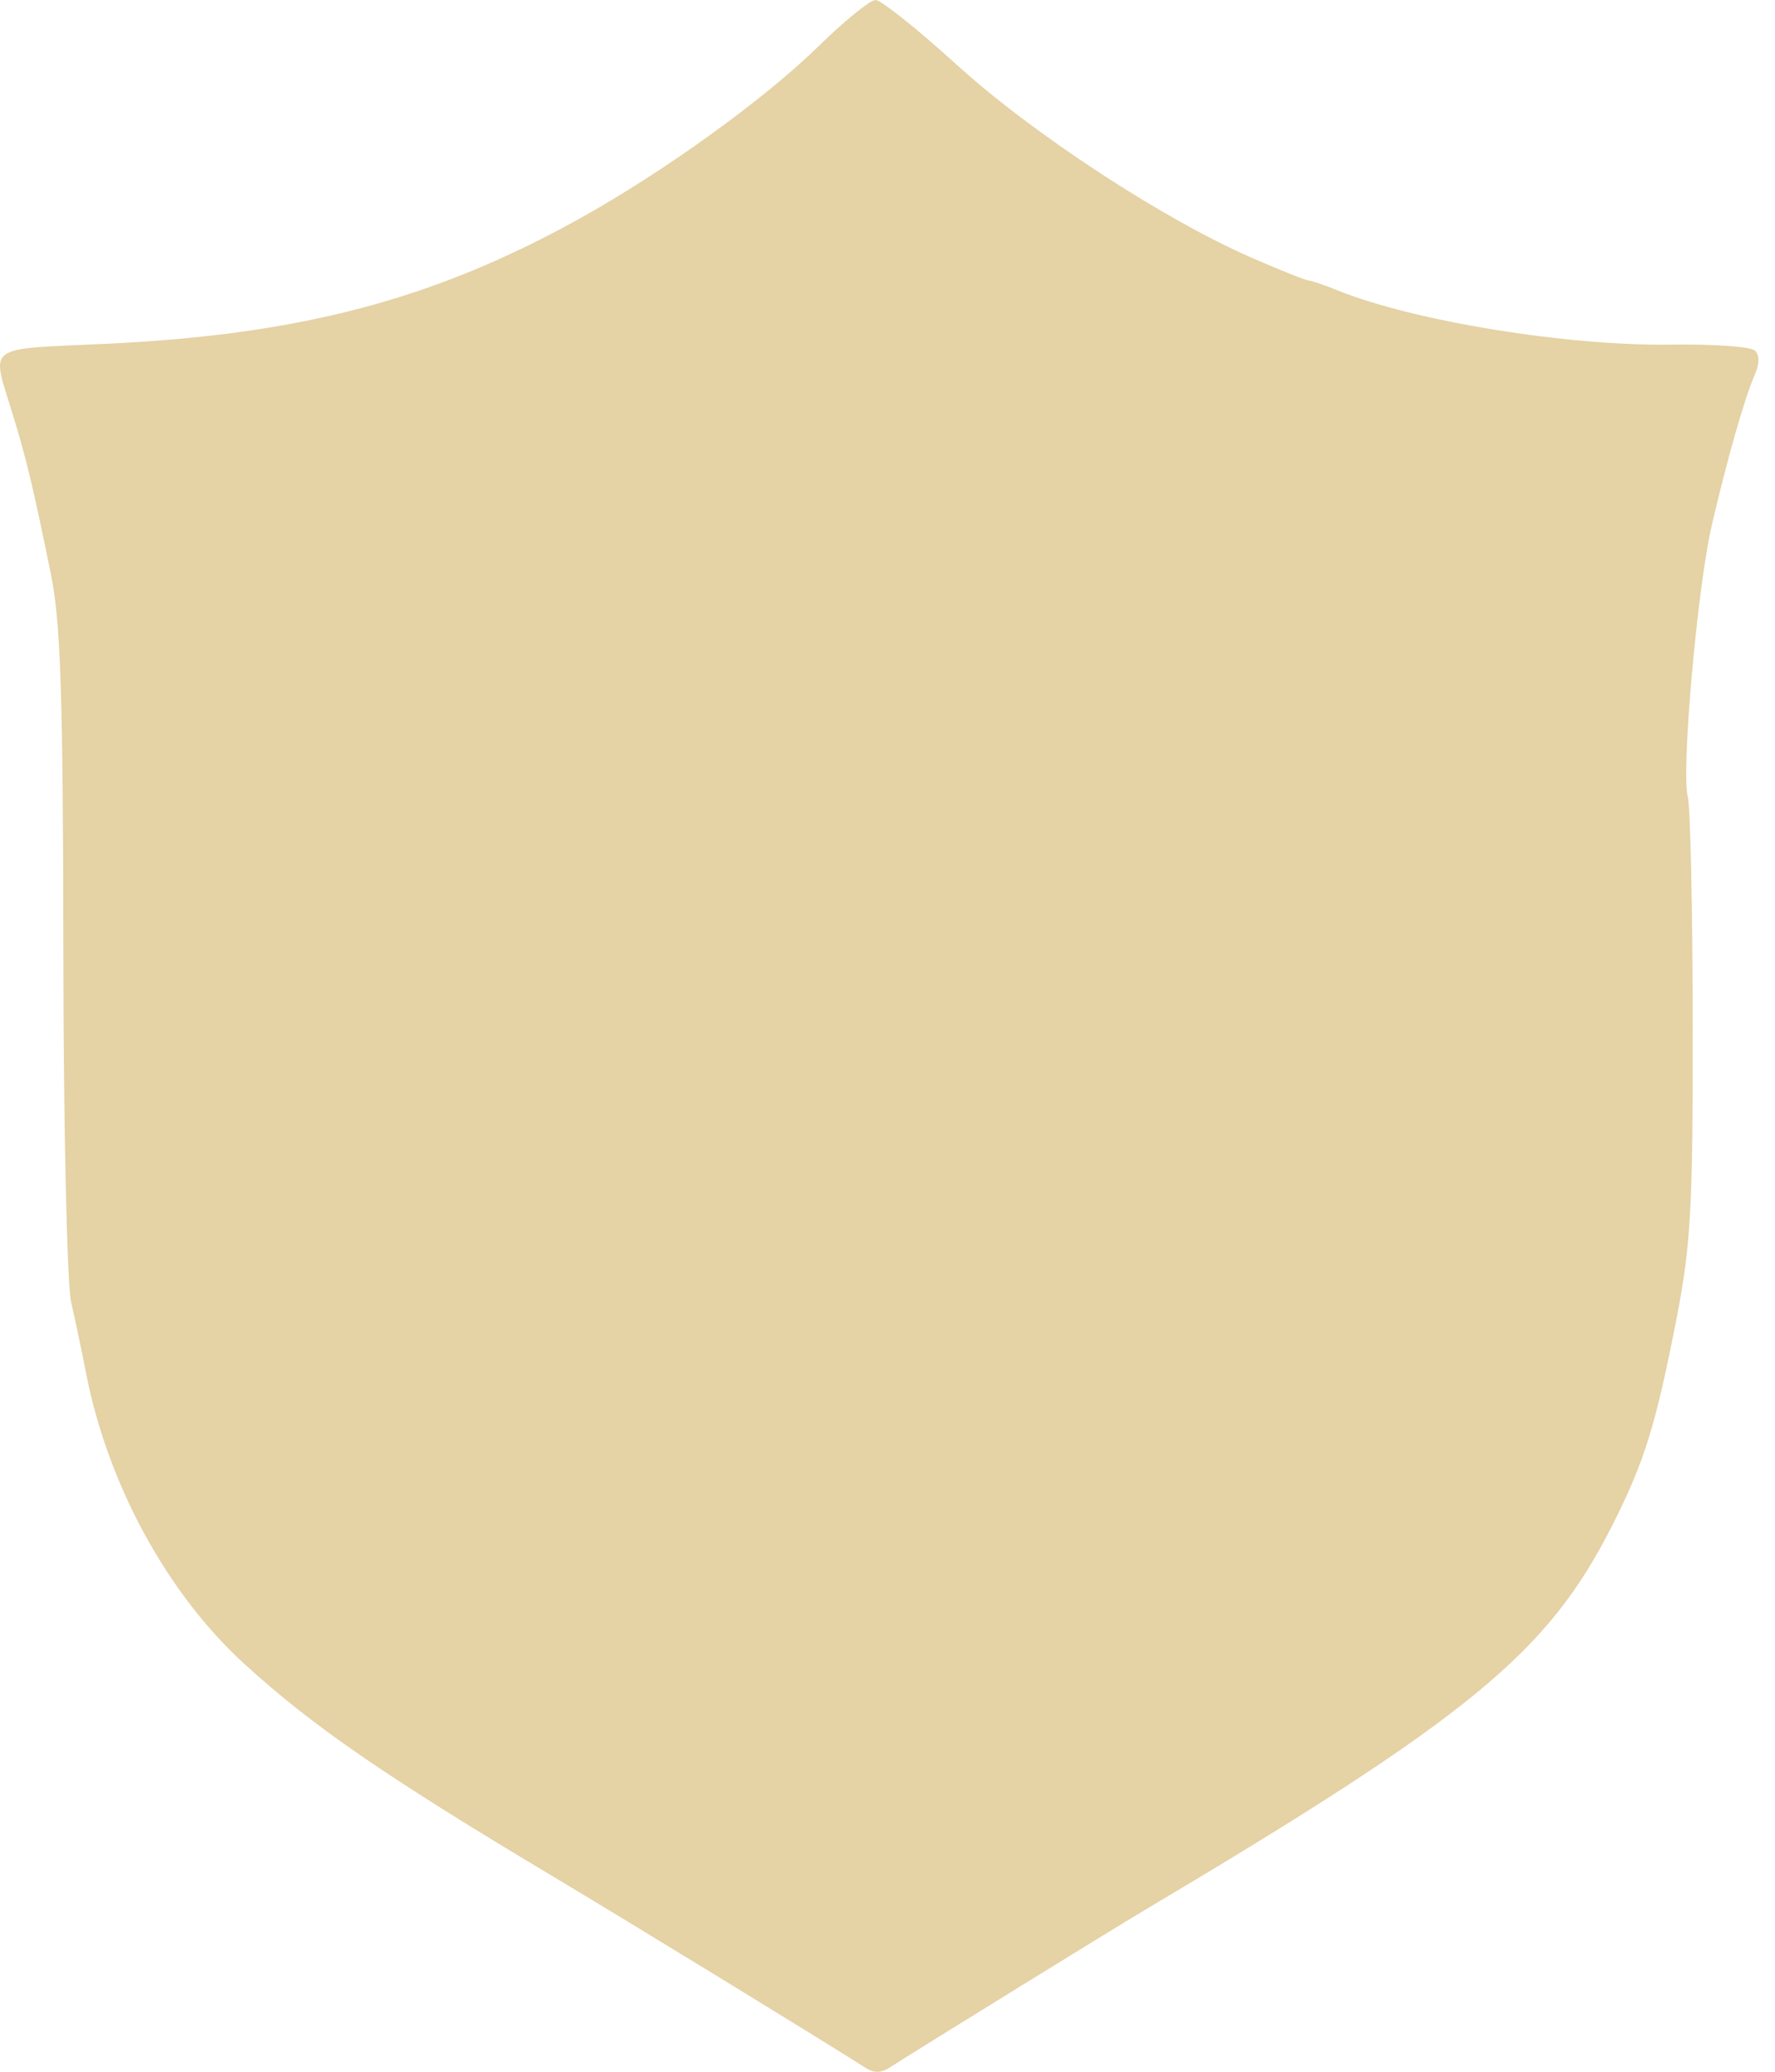 <svg width="42" height="49" viewBox="0 0 42 49" fill="none" xmlns="http://www.w3.org/2000/svg">
<g clip-path="url(#clip0_971_303)">
<path fill-rule="evenodd" clip-rule="evenodd" d="M19.385 1.078C18.093 2.343 15.743 4.04 13.743 5.154C10.291 7.077 7.119 7.917 2.5 8.132C-0.393 8.267 -0.209 8.129 0.296 9.783C0.636 10.898 0.769 11.452 1.203 13.572C1.436 14.713 1.492 16.402 1.499 22.505C1.503 26.644 1.586 30.375 1.683 30.796C1.78 31.217 1.938 31.968 2.034 32.465C2.544 35.096 3.951 37.683 5.78 39.352C7.375 40.809 9.09 41.992 12.961 44.306C14.915 45.474 19.378 48.205 20.495 48.916C20.672 49.028 20.85 49.028 21.026 48.916C21.867 48.379 26.318 45.632 27.093 45.172C34.786 40.602 36.618 39.097 38.143 36.091C38.91 34.578 39.182 33.701 39.68 31.136C40.008 29.445 40.059 28.506 40.053 24.218C40.05 21.489 39.997 19.073 39.937 18.849C39.776 18.255 40.16 13.907 40.505 12.42C40.867 10.859 41.281 9.41 41.521 8.864C41.637 8.599 41.638 8.397 41.522 8.29C41.424 8.199 40.532 8.136 39.541 8.151C37.092 8.187 33.451 7.596 31.653 6.869C31.335 6.74 31.026 6.635 30.966 6.635C30.905 6.635 30.299 6.393 29.617 6.096C27.531 5.189 24.431 3.162 22.637 1.531C21.71 0.689 20.847 -0 20.718 3.15017e-08C20.591 0 19.99 0.485 19.385 1.078Z" fill="#E5D2A5"/>
<path fill-rule="evenodd" clip-rule="evenodd" d="M14.432 13.68C14.076 13.837 13.85 14.05 13.768 14.306C13.746 14.376 13.731 14.605 13.736 14.815C13.75 15.474 13.652 15.878 13.441 16.027C13.363 16.082 13.319 16.151 13.323 16.211C13.328 16.292 13.277 16.334 12.997 16.481C12.329 16.83 11.998 17.3 12.095 17.765C12.137 17.966 12.232 18.044 12.364 17.986C12.436 17.954 12.45 17.969 12.481 18.115C12.5 18.206 12.59 18.397 12.681 18.54C12.903 18.892 12.906 18.924 12.718 18.99C12.148 19.19 12.108 19.214 12.121 19.348C12.144 19.576 12.234 19.591 12.639 19.436C13.026 19.288 13.036 19.29 13.085 19.524C13.121 19.695 13.492 20.298 13.722 20.558C13.907 20.767 13.921 20.795 13.887 20.901C13.819 21.115 13.846 21.471 13.949 21.71C14.06 21.968 14.05 21.911 14.065 22.401C14.071 22.634 14.104 22.874 14.146 22.996L14.217 23.2L13.922 23.253C13.583 23.315 13.29 23.48 13.281 23.614C13.277 23.66 13.271 23.699 13.266 23.7C13.037 23.74 12.378 24.068 12.031 24.314C11.857 24.437 11.855 24.437 11.681 24.39C11.339 24.298 10.936 24.314 10.143 24.451C9.283 24.6 9.061 24.679 8.488 25.04C7.897 25.412 7.488 25.758 7.322 26.025C7.084 26.409 6.357 27.288 6.075 27.534C5.933 27.657 5.745 27.848 5.658 27.956L5.498 28.154L5.651 28.03C6.024 27.726 6.134 27.646 6.157 27.66C6.209 27.693 6.126 28.023 5.985 28.345C5.874 28.599 5.771 28.747 5.55 28.971C5.39 29.132 5.247 29.299 5.233 29.343C5.208 29.416 5.216 29.415 5.36 29.315C5.444 29.257 5.526 29.207 5.541 29.204C5.557 29.202 5.428 29.397 5.254 29.638C4.844 30.206 4.806 30.295 4.865 30.543C4.891 30.652 4.911 30.695 4.908 30.639C4.9 30.4 4.916 30.338 5.033 30.158C5.14 29.995 5.319 29.822 5.395 29.809C5.462 29.797 5.422 29.908 5.312 30.041C5.233 30.136 5.188 30.243 5.189 30.337C5.189 30.448 5.119 30.581 4.907 30.872C4.647 31.23 4.637 31.251 4.782 31.148C4.869 31.087 4.992 30.983 5.056 30.917C5.226 30.744 5.257 30.76 5.122 30.951C5.058 31.042 5.025 31.113 5.048 31.109C5.072 31.105 5.111 31.075 5.135 31.042C5.171 30.994 5.178 31.005 5.173 31.097C5.164 31.251 5.206 31.235 5.264 31.06C5.299 30.954 5.319 30.934 5.341 30.982C5.357 31.018 5.356 31.09 5.339 31.143C5.317 31.208 5.32 31.227 5.348 31.203C5.393 31.164 5.42 31.218 5.382 31.27C5.369 31.287 5.368 31.354 5.38 31.419C5.393 31.494 5.412 31.521 5.433 31.492C5.526 31.366 5.53 31.466 5.443 31.727L5.346 32.021L5.494 31.832C5.575 31.728 5.658 31.614 5.679 31.579C5.699 31.543 5.737 31.521 5.763 31.53C5.789 31.54 5.866 31.5 5.935 31.442C6.003 31.384 6.069 31.343 6.08 31.35C6.092 31.358 5.99 31.507 5.854 31.682C5.636 31.962 5.619 31.998 5.713 31.981C5.772 31.971 5.956 31.893 6.124 31.809C6.291 31.725 6.431 31.67 6.434 31.686C6.438 31.703 6.375 31.779 6.295 31.855C6.214 31.93 6.121 32.036 6.087 32.089C6.026 32.183 6.027 32.184 6.126 32.135C6.227 32.087 6.227 32.087 6.126 32.239C6.03 32.383 6.038 32.379 6.261 32.169C6.392 32.045 6.576 31.869 6.67 31.777C6.764 31.686 6.876 31.584 6.917 31.552C6.991 31.494 6.991 31.495 6.937 31.623C6.907 31.694 6.959 31.637 7.054 31.495C7.218 31.247 7.271 31.138 7.55 30.468C7.706 30.092 7.966 29.591 7.995 29.609C8.007 29.616 8.015 29.731 8.013 29.864C8.011 29.998 8.018 30.17 8.028 30.248C8.039 30.325 8.041 30.427 8.033 30.474L8.02 30.559L8.074 30.466C8.267 30.141 8.377 29.634 8.349 29.21C8.341 29.093 8.383 28.798 8.442 28.554C8.558 28.082 8.625 27.927 8.622 28.14C8.62 28.246 8.627 28.239 8.668 28.09C8.695 27.994 8.743 27.809 8.775 27.678C8.83 27.455 9.099 26.818 9.245 26.563L9.312 26.448L9.275 26.619C9.255 26.714 9.221 26.848 9.199 26.917L9.159 27.044L9.264 26.94C9.405 26.802 9.583 26.536 9.763 26.198C9.916 25.908 9.993 25.852 10.318 25.794L10.464 25.768L10.304 26.054C9.86 26.855 9.815 27.275 10 28.905C10.093 29.726 10.056 30.302 9.867 30.987C9.752 31.404 9.627 31.588 9.173 32.004C8.722 32.417 8.608 32.615 8.5 33.168C8.401 33.67 8.306 33.928 8.07 34.336C7.727 34.925 7.402 35.216 6.852 35.426C6.541 35.545 6.487 35.626 6.459 36.018C6.438 36.304 6.542 36.93 6.64 37.114C6.72 37.261 6.952 37.297 7.406 37.231C7.973 37.148 8.196 37.054 8.339 36.839C8.546 36.53 8.709 36.303 8.863 36.116C8.966 35.989 9.057 35.785 9.16 35.444C9.399 34.649 9.583 34.293 10.113 33.594C10.67 32.86 11.684 31.697 12.268 31.124C13.104 30.303 13.522 29.872 13.681 29.671L13.843 29.463L14.025 29.489C14.124 29.503 14.278 29.503 14.365 29.488C14.566 29.455 14.607 29.497 14.578 29.707C14.56 29.834 14.449 30.01 14.119 30.431C13.451 31.286 13.254 31.686 13.327 32.039C13.401 32.393 13.845 32.614 14.714 32.727C15.104 32.778 15.194 32.804 15.929 33.082C16.991 33.483 17.216 33.672 17.193 34.141L17.182 34.366L17.359 34.463C17.457 34.517 17.66 34.622 17.811 34.697C17.962 34.773 18.163 34.897 18.257 34.975C18.351 35.052 18.467 35.117 18.515 35.12C18.642 35.128 18.847 34.965 18.905 34.811C18.973 34.628 18.914 33.952 18.796 33.558C18.743 33.382 18.666 33.103 18.624 32.938C18.568 32.714 18.518 32.607 18.428 32.516C18.291 32.378 18.19 32.348 17.706 32.301C17.318 32.264 16.757 32.151 16.473 32.053C16.189 31.955 15.86 31.785 15.848 31.73C15.832 31.65 16.392 30.935 16.774 30.55C17 30.322 17.22 30.044 17.366 29.803C17.628 29.367 17.739 29.279 18.039 29.268L18.245 29.26L18.173 29.052C18.134 28.937 18.025 28.718 17.93 28.565C17.583 28.004 17.441 27.609 17.245 26.668C17.135 26.142 17.075 25.933 16.995 25.804C16.924 25.69 16.884 25.565 16.872 25.424L16.855 25.213L16.465 25.001C16.055 24.777 15.182 24.245 15.482 24.402C16.026 24.685 16.025 24.686 15.54 24.313C15.401 24.205 15.207 24.022 15.11 23.906C15.014 23.79 14.863 23.643 14.775 23.58C14.687 23.517 14.632 23.452 14.652 23.435C14.736 23.363 15.672 23.106 16.177 23.016L16.722 22.919L16.818 23.098C16.977 23.395 17.168 23.625 17.541 23.971C17.886 24.29 18.156 24.614 18.183 24.741C18.195 24.802 18.174 24.812 17.916 24.868C17.795 24.895 17.728 24.852 17.101 24.358C16.725 24.062 16.373 23.79 16.318 23.755C16.262 23.719 16.51 23.991 16.869 24.358L17.52 25.026L17.338 25.149L17.157 25.272L17.588 25.203C17.883 25.155 17.98 25.15 17.896 25.186C17.78 25.237 17.782 25.238 17.952 25.213C18.05 25.198 18.195 25.186 18.275 25.187L18.42 25.188L18.471 25.527C18.506 25.761 18.505 25.881 18.468 25.913C18.438 25.939 18.182 26.003 17.899 26.056C17.431 26.143 17.397 26.154 17.526 26.181C17.603 26.198 17.827 26.213 18.022 26.216C18.217 26.218 18.387 26.227 18.399 26.235C18.412 26.242 18.337 26.266 18.233 26.286C18.057 26.321 18.053 26.324 18.18 26.333C18.254 26.338 18.368 26.343 18.431 26.345C18.544 26.348 18.548 26.356 18.553 26.544C18.557 26.652 18.601 27.002 18.652 27.323C18.703 27.643 18.74 27.933 18.735 27.968C18.729 28.013 18.593 27.943 18.286 27.739L17.846 27.445L18.169 27.822C18.346 28.028 18.587 28.309 18.703 28.445C18.827 28.588 18.928 28.749 18.944 28.828C18.96 28.903 19.05 29.091 19.144 29.246C19.301 29.502 19.311 29.534 19.263 29.608C19.233 29.652 19.217 29.783 19.226 29.899C19.244 30.121 19.239 30.126 18.943 30.215C18.874 30.236 18.934 30.237 19.077 30.218L19.337 30.182L19.152 30.254C19.05 30.293 18.864 30.337 18.739 30.351C18.483 30.378 18.484 30.424 18.739 30.448C18.838 30.457 18.935 30.497 18.969 30.542C19.025 30.617 19.054 30.616 19.607 30.515C20.197 30.407 20.373 30.337 20.348 30.218C20.34 30.179 20.382 30.152 20.475 30.134C20.66 30.1 20.925 29.923 20.988 29.791C21.061 29.641 20.995 29.363 20.868 29.29C20.768 29.232 20.777 29.228 21.322 29.06C21.944 28.868 23.019 28.624 23.199 28.633C23.353 28.641 23.374 28.738 23.355 29.369C23.334 30.076 23.276 30.595 23.203 30.708C23.168 30.762 23.112 31.011 23.078 31.259C22.964 32.112 22.858 32.367 22.479 32.699C21.897 33.206 20.934 33.947 20.566 34.17C20 34.513 19.904 34.61 19.864 34.877C19.816 35.198 19.916 35.661 20.068 35.823C20.221 35.985 20.6 36.127 20.893 36.131C21.324 36.137 21.496 36.009 21.815 35.446C21.879 35.331 22.008 35.209 22.195 35.085C22.408 34.943 22.549 34.801 22.766 34.51C22.925 34.297 23.299 33.848 23.596 33.511C23.894 33.174 24.198 32.821 24.273 32.725C24.48 32.46 24.643 32.074 24.724 31.66C24.921 30.651 25.135 29.971 25.4 29.513C25.551 29.253 25.696 28.801 25.698 28.589C25.699 28.434 25.718 28.43 26.246 28.469C26.47 28.485 26.931 28.514 27.27 28.532C28.345 28.592 29.008 28.732 29.481 28.999C29.693 29.119 29.731 29.164 29.954 29.561C30.826 31.108 30.853 31.167 30.764 31.352C30.693 31.499 30.762 31.837 30.898 32.002C31.116 32.268 31.667 32.532 31.98 32.519C32.274 32.508 32.583 32.343 32.64 32.167C32.711 31.95 32.569 31.214 32.4 30.921C32.329 30.797 32.229 30.559 32.178 30.39C32.069 30.032 31.919 29.772 31.748 29.644C31.572 29.512 30.843 28.687 30.431 28.155C30.227 27.89 30.003 27.65 29.896 27.578C29.68 27.433 29.125 27.221 28.393 27.002C27.392 26.702 27.156 26.628 27.112 26.601C27.087 26.585 27.104 26.389 27.149 26.155C27.284 25.469 27.279 25.378 27.047 24.072C26.886 23.166 26.83 22.746 26.82 22.358C26.809 21.951 26.679 20.161 26.651 20.025C26.628 19.913 27.154 20.023 27.511 20.205C27.653 20.278 27.955 20.369 28.224 20.421C28.63 20.5 28.738 20.541 29.05 20.735C29.472 20.999 29.723 21.066 30.052 21.003C30.698 20.881 30.896 20.332 30.648 19.351C30.519 18.841 30.465 18.775 29.778 18.266C29.482 18.047 29.115 17.734 28.963 17.572C28.486 17.062 28.065 16.677 27.705 16.42C27.514 16.284 27.28 16.073 27.186 15.952C27.093 15.831 26.944 15.68 26.857 15.617L26.698 15.503L26.714 15.276C26.73 15.042 26.663 14.634 26.584 14.483C26.523 14.367 26.454 14.39 26.337 14.569L26.238 14.72L26.341 14.599L26.445 14.477L26.41 14.587C26.391 14.647 26.32 14.818 26.251 14.966C26.181 15.115 26.121 15.245 26.116 15.255C26.112 15.265 26.097 15.267 26.084 15.258C26.07 15.25 26.09 15.146 26.128 15.027L26.197 14.81L26.115 14.949C26.07 15.025 26.022 15.08 26.009 15.071C25.995 15.062 25.945 14.925 25.897 14.767C25.8 14.45 25.775 14.411 25.683 14.427C25.602 14.442 25.407 14.889 25.323 15.254C25.248 15.577 25.271 15.562 24.658 15.697C24.397 15.755 24.175 15.828 24.084 15.885C23.952 15.969 23.893 16.034 23.976 16.006C24.143 15.951 24.087 16.015 23.864 16.134C23.713 16.215 23.582 16.292 23.572 16.305C23.562 16.319 23.694 16.296 23.866 16.254L24.179 16.179L24.021 16.277C23.934 16.331 23.696 16.526 23.491 16.709C23.287 16.893 23.045 17.075 22.954 17.115C22.824 17.171 22.808 17.189 22.877 17.198C22.947 17.208 22.919 17.237 22.748 17.337L22.529 17.464L22.772 17.395C22.905 17.358 23.016 17.338 23.019 17.352C23.022 17.366 22.924 17.451 22.802 17.541C22.68 17.632 22.554 17.727 22.523 17.754C22.492 17.78 22.347 17.879 22.201 17.974C21.946 18.139 21.837 18.25 22.047 18.129C22.103 18.097 22.209 18.053 22.282 18.03C22.485 17.969 22.657 17.891 22.706 17.839C22.73 17.813 22.786 17.793 22.83 17.793C22.893 17.794 22.882 17.816 22.781 17.891C22.71 17.944 22.577 18.026 22.485 18.073C21.997 18.32 21.747 18.482 21.399 18.776C21.235 18.915 21.253 18.912 21.561 18.754C21.817 18.622 22.458 18.346 22.533 18.335C22.644 18.319 22.241 18.567 22.011 18.656C21.657 18.793 21.559 18.874 21.79 18.838L21.963 18.812L21.747 18.93C21.628 18.994 21.523 19.058 21.514 19.07C21.505 19.082 21.662 19.051 21.863 19.002C22.064 18.952 22.231 18.921 22.233 18.932C22.236 18.943 22.104 19.029 21.941 19.123C21.777 19.217 21.666 19.301 21.694 19.311C21.721 19.321 21.648 19.404 21.53 19.497C21.412 19.589 21.318 19.674 21.321 19.686C21.323 19.697 21.359 19.681 21.4 19.65C21.442 19.619 21.595 19.562 21.741 19.522L22.007 19.451L21.77 19.616C21.639 19.707 21.432 19.813 21.308 19.852C21.185 19.89 21.021 19.958 20.943 20.001L20.801 20.081L21.025 20.044C21.148 20.023 21.266 20.025 21.288 20.047C21.311 20.07 21.308 20.08 21.282 20.071C21.235 20.054 20.826 20.306 20.834 20.347C20.837 20.359 20.941 20.339 21.067 20.302C21.316 20.229 21.54 20.223 21.512 20.291C21.503 20.315 21.43 20.346 21.35 20.36C21.185 20.389 20.693 20.575 20.543 20.664C20.467 20.709 20.549 20.705 20.892 20.645C21.139 20.603 21.334 20.578 21.325 20.59C21.317 20.601 21.119 20.654 20.885 20.708C20.652 20.761 20.397 20.834 20.319 20.869C20.183 20.929 20.19 20.93 20.435 20.894L20.695 20.856L20.41 20.963C20.139 21.065 20.118 21.068 19.983 21.011L19.841 20.951L19.983 20.772C20.214 20.481 20.24 20.165 20.057 19.85C19.742 19.31 19.537 19.281 18.933 19.692L18.639 19.892L18.158 19.851C17.894 19.828 17.595 19.78 17.493 19.743C17.392 19.707 17.292 19.68 17.271 19.683C17.232 19.69 17.126 19.091 17.094 18.684C17.079 18.49 17.093 18.447 17.203 18.345C17.295 18.26 17.392 18.217 17.554 18.188C17.721 18.158 17.84 18.103 18.026 17.97C18.314 17.762 18.427 17.561 18.38 17.337C18.349 17.189 18.351 17.186 18.565 17.101C18.684 17.054 18.939 16.952 19.131 16.874C19.323 16.797 19.823 16.598 20.242 16.433C20.661 16.267 21.43 15.963 21.951 15.757C22.472 15.55 23.381 15.192 23.97 14.96C26.192 14.085 27.648 13.499 28.947 12.957C30.651 12.246 32.642 11.443 32.8 11.403C32.91 11.376 33.258 11.25 33.575 11.124C34.226 10.865 34.28 10.85 34.296 10.926C34.304 10.964 34.568 10.829 35.143 10.492C35.602 10.223 35.99 9.988 36.003 9.968C36.017 9.948 35.876 9.97 35.689 10.016C35.503 10.063 35.054 10.154 34.692 10.219C34.058 10.334 34.036 10.341 34.077 10.412C34.11 10.468 34.098 10.495 34.026 10.524C33.873 10.587 32.547 11.114 31.193 11.65C30.502 11.923 29.224 12.431 28.352 12.779C27.481 13.127 26.092 13.682 25.266 14.011C24.439 14.341 23.227 14.826 22.572 15.089C21.916 15.352 21.305 15.59 21.213 15.617C21.122 15.645 20.889 15.732 20.695 15.81C20.316 15.964 19.529 16.276 18.51 16.675C18.159 16.813 17.823 16.947 17.764 16.973C17.666 17.016 17.656 17.011 17.656 16.916C17.656 16.825 17.635 16.811 17.475 16.8C17.192 16.781 16.928 16.905 16.694 17.165L16.499 17.382L16.278 17.041C16.156 16.854 16.041 16.674 16.023 16.643C15.999 16.602 16.047 16.554 16.194 16.473C16.393 16.364 16.931 15.912 16.967 15.824C16.977 15.8 16.918 15.648 16.835 15.486C16.753 15.324 16.661 15.072 16.63 14.926C16.569 14.631 16.346 14.161 16.166 13.949C16.017 13.772 15.719 13.586 15.5 13.533C15.282 13.48 14.707 13.559 14.432 13.68ZM14.784 13.765L14.563 13.882L14.827 13.839C15.302 13.762 15.355 13.774 15.543 14C15.747 14.244 15.998 14.672 16.031 14.831C16.058 14.963 16.001 15.008 15.668 15.116C15.49 15.174 15.472 15.189 15.542 15.219C15.618 15.252 15.622 15.273 15.601 15.48L15.578 15.705L15.48 15.623C15.35 15.514 15.262 15.303 15.313 15.218C15.335 15.181 15.339 15.143 15.322 15.133C15.272 15.101 15.17 15.405 15.195 15.512C15.215 15.6 15.222 15.602 15.254 15.534C15.284 15.468 15.316 15.5 15.47 15.742C15.569 15.899 15.647 16.032 15.644 16.036C15.64 16.041 15.453 16.024 15.227 15.999C14.265 15.891 14.036 15.902 14.414 16.038C14.531 16.08 14.585 16.108 14.535 16.101C14.095 16.038 13.796 15.993 13.782 15.986C13.772 15.982 13.783 15.86 13.805 15.716C13.828 15.571 13.84 15.229 13.831 14.955C13.811 14.259 13.805 14.273 14.12 14.217C14.401 14.167 14.954 14.192 15.142 14.264C15.206 14.288 15.279 14.298 15.304 14.285C15.376 14.247 14.468 14.036 14.261 14.043L14.073 14.048L14.184 13.965C14.354 13.839 14.587 13.737 14.807 13.691L15.005 13.649L14.784 13.765ZM34.925 10.308C34.55 10.432 34.374 10.473 34.296 10.457C34.07 10.409 34.233 10.344 34.836 10.241L35.447 10.137L34.925 10.308ZM32.398 11.335C32.331 11.367 32.109 11.46 31.905 11.54C31.702 11.621 31.249 11.805 30.898 11.949C29.939 12.344 28.869 12.772 28.014 13.104C27.36 13.358 26.888 13.548 25.982 13.92C25.808 13.992 24.668 14.438 24.045 14.678C23.841 14.757 23.451 14.908 23.178 15.013C22.906 15.119 22.451 15.295 22.168 15.405C21.884 15.515 21.442 15.689 21.184 15.791C20.927 15.894 20.342 16.12 19.885 16.294C19.428 16.468 19.007 16.628 18.95 16.649C18.893 16.671 18.855 16.677 18.864 16.663C18.873 16.649 19.353 16.449 19.93 16.217C20.507 15.986 21.237 15.688 21.553 15.556C22.223 15.276 23.55 14.744 24.433 14.402C24.773 14.27 25.45 14.001 25.936 13.803C26.422 13.606 27.134 13.321 27.52 13.171C27.906 13.021 28.341 12.851 28.489 12.793C28.636 12.735 29.026 12.584 29.355 12.456C29.684 12.329 30.278 12.099 30.674 11.944C31.993 11.429 32.768 11.155 32.398 11.335ZM14.19 14.861C14.276 14.913 15.207 14.853 15.125 14.801C15.09 14.779 14.383 14.79 14.247 14.814C14.182 14.825 14.16 14.844 14.19 14.861ZM15.963 15.275C15.959 15.335 15.937 15.474 15.913 15.584L15.871 15.784L15.848 15.561L15.825 15.338L15.787 15.572L15.749 15.805L15.72 15.542C15.703 15.397 15.696 15.264 15.702 15.246C15.709 15.228 15.772 15.203 15.842 15.19C15.957 15.169 15.968 15.177 15.963 15.275ZM16.067 15.527L16.028 15.673L16.012 15.474C15.991 15.203 16.017 15.102 16.067 15.258C16.088 15.325 16.088 15.446 16.067 15.527ZM14.097 16.141C14.467 16.199 14.898 16.305 14.96 16.352C14.988 16.374 15.034 16.437 15.062 16.492C15.111 16.59 15.109 16.593 14.958 16.588C14.873 16.586 14.657 16.543 14.478 16.493C14.299 16.444 14.01 16.373 13.837 16.336C13.592 16.284 13.518 16.25 13.505 16.185C13.489 16.11 13.505 16.101 13.654 16.1C13.746 16.099 13.945 16.117 14.097 16.141ZM13.852 16.567C14.128 16.681 14.448 16.937 14.552 17.126C14.586 17.189 14.611 17.245 14.606 17.251C14.602 17.257 14.52 17.243 14.424 17.219C14.274 17.182 13.788 17.166 13.633 17.194C13.527 17.213 13.605 17.276 13.738 17.279C13.878 17.283 14.215 17.377 14.194 17.407C14.187 17.415 14.031 17.413 13.845 17.402C13.37 17.374 12.982 17.451 12.64 17.639C12.487 17.723 12.342 17.795 12.317 17.8C12.287 17.805 12.265 17.74 12.255 17.62C12.236 17.396 12.362 17.119 12.553 16.965L12.686 16.857L12.556 17.019C12.439 17.167 12.361 17.33 12.375 17.399C12.378 17.413 12.445 17.327 12.523 17.206C12.658 16.997 12.911 16.792 13.3 16.575C13.528 16.448 13.565 16.447 13.852 16.567ZM14.858 16.756C14.955 16.775 15.094 16.792 15.165 16.794C15.28 16.796 15.315 16.828 15.454 17.054C15.54 17.196 15.622 17.366 15.634 17.433L15.658 17.555L15.574 17.447C15.491 17.339 15.491 17.34 15.534 17.568C15.573 17.769 15.567 17.805 15.489 17.849C15.327 17.94 14.843 18.108 14.807 18.086C14.788 18.074 14.799 17.963 14.833 17.84C14.926 17.5 14.842 17.162 14.592 16.861C14.486 16.734 14.398 16.623 14.396 16.614C14.394 16.606 14.458 16.626 14.537 16.659C14.616 16.693 14.76 16.736 14.858 16.756ZM25.62 14.841C25.544 15.212 25.375 15.608 25.349 15.48C25.324 15.364 25.575 14.653 25.644 14.641C25.654 14.639 25.643 14.729 25.62 14.841ZM13.528 17.584C13.431 17.627 13.434 17.63 13.583 17.634C13.67 17.637 13.848 17.662 13.978 17.69C14.214 17.74 14.217 17.743 14.29 17.949C14.331 18.064 14.397 18.214 14.438 18.282C14.503 18.392 14.502 18.421 14.428 18.532C14.383 18.6 14.316 18.719 14.28 18.796C14.208 18.949 14.112 19.415 14.148 19.438C14.161 19.446 14.229 19.331 14.301 19.184C14.435 18.906 14.668 18.619 14.774 18.601C14.868 18.584 15.045 18.835 15.123 19.096C15.183 19.297 15.183 19.354 15.121 19.486C15.018 19.706 14.728 19.975 14.526 20.038L14.356 20.09L14.493 20.142C14.638 20.198 14.581 20.234 14.42 20.188C14.309 20.156 14.156 19.959 14.124 19.806C14.111 19.741 14.033 19.652 13.921 19.574C13.689 19.412 13.421 19.089 13.246 18.763C13.091 18.473 12.932 17.861 12.976 17.728C13.008 17.633 13.166 17.576 13.455 17.552C13.607 17.54 13.617 17.544 13.528 17.584ZM12.903 18.077C12.942 18.28 13.008 18.529 13.048 18.63C13.097 18.752 13.106 18.815 13.075 18.821C13.05 18.825 13.021 18.788 13.011 18.739C13.001 18.689 12.937 18.585 12.868 18.508C12.8 18.43 12.71 18.271 12.668 18.155C12.597 17.959 12.598 17.934 12.679 17.831C12.727 17.77 12.782 17.717 12.799 17.714C12.817 17.711 12.864 17.874 12.903 18.077ZM17.289 17.06C16.979 17.287 16.959 17.438 17.221 17.576L17.352 17.645L17.245 17.666C17.147 17.685 17.145 17.69 17.224 17.726C17.347 17.782 17.34 17.796 17.137 17.89C16.936 17.983 16.879 17.974 16.595 17.808C16.445 17.721 16.433 17.759 16.558 17.93L16.636 18.038L16.304 18.274C16.02 18.477 15.964 18.504 15.913 18.46C15.864 18.419 15.849 18.44 15.831 18.572C15.817 18.671 15.765 18.769 15.698 18.824C15.575 18.925 15.574 18.924 15.53 18.652C15.519 18.585 15.485 18.508 15.454 18.479C15.414 18.441 15.41 18.482 15.441 18.63C15.491 18.879 15.463 19.085 15.369 19.156C15.265 19.234 15.266 19.236 15.183 18.971C15.141 18.837 15.073 18.627 15.031 18.505C14.959 18.291 14.96 18.282 15.059 18.239C15.116 18.214 15.202 18.206 15.251 18.22C15.31 18.236 15.363 18.227 15.408 18.192C15.455 18.155 15.536 18.147 15.677 18.165C15.871 18.19 15.886 18.186 16.075 18.048C16.183 17.969 16.409 17.737 16.577 17.531C16.927 17.102 17.058 16.998 17.298 16.956L17.47 16.927L17.289 17.06ZM13.624 18.021C13.68 18.309 13.976 18.867 14.065 18.851C14.152 18.835 13.912 18.259 13.71 17.998L13.589 17.841L13.624 18.021ZM24.035 16.618C23.759 16.89 23.498 17.458 22.999 18.869C22.8 19.43 22.616 19.861 22.468 20.109C22.343 20.319 22.232 20.492 22.22 20.494C22.208 20.496 22.322 20.23 22.472 19.902C22.749 19.298 22.834 19.084 22.994 18.591C23.137 18.153 23.491 17.29 23.617 17.073C23.742 16.859 24.065 16.491 24.14 16.477C24.165 16.473 24.118 16.536 24.035 16.618ZM27.437 16.558C27.87 16.842 28.201 17.118 28.426 17.383C28.525 17.5 28.725 17.715 28.871 17.861C29.239 18.228 29.255 18.249 29.066 18.118C28.916 18.015 28.085 17.258 28.022 17.169C27.986 17.117 27.757 16.923 27.499 16.725C27.227 16.517 26.988 16.295 26.979 16.241C26.975 16.218 27.001 16.232 27.038 16.27C27.074 16.308 27.253 16.438 27.437 16.558ZM16.987 18.355C16.893 18.431 16.676 18.592 16.505 18.714C16.221 18.916 15.851 19.203 15.536 19.465C15.467 19.521 15.41 19.558 15.408 19.546C15.398 19.502 16.111 18.881 16.444 18.645C16.96 18.277 17.336 18.077 16.987 18.355ZM12.877 19.059C12.771 19.122 12.374 19.249 12.401 19.212C12.425 19.178 12.742 19.055 12.871 19.029L12.956 19.012L12.877 19.059ZM13.474 19.337C13.538 19.422 13.67 19.557 13.766 19.637C13.862 19.716 13.95 19.822 13.96 19.871C13.999 20.055 14.143 20.26 14.296 20.349C14.429 20.427 14.479 20.433 14.613 20.392C14.701 20.365 14.853 20.262 14.956 20.162C15.058 20.062 15.166 19.976 15.195 19.971C15.225 19.966 15.359 19.987 15.493 20.018C15.682 20.062 15.749 20.1 15.787 20.182C15.815 20.241 15.846 20.306 15.856 20.327C15.867 20.348 16.079 20.389 16.328 20.419C16.616 20.454 16.718 20.478 16.606 20.485C16.364 20.501 14.935 20.644 14.51 20.694C14.09 20.745 14.17 20.785 14.649 20.764C14.839 20.756 15.063 20.77 15.146 20.795L15.298 20.84L14.915 20.929C14.544 21.015 14.54 21.017 14.766 21.005C15.471 20.968 15.793 20.987 15.992 21.08C16.139 21.148 16.198 21.202 16.215 21.281C16.246 21.432 16.339 21.477 16.634 21.485C16.774 21.489 16.883 21.501 16.875 21.512C16.868 21.522 16.646 21.549 16.383 21.572C16.12 21.595 15.497 21.674 14.998 21.747L14.091 21.881L14.017 21.711C13.914 21.477 13.949 20.77 14.064 20.75C14.085 20.746 14.051 20.697 13.987 20.641C13.772 20.451 13.504 20.06 13.338 19.692C13.161 19.299 13.151 19.22 13.277 19.198C13.33 19.188 13.397 19.235 13.474 19.337ZM17.028 19.436C17.143 20.051 17.201 20.227 17.215 20.005C17.218 19.946 17.237 19.896 17.257 19.892C17.277 19.889 17.418 19.919 17.571 19.959C17.724 20 17.878 20.029 17.914 20.023C17.95 20.018 18.146 20.027 18.35 20.044L18.722 20.074L18.881 19.948C19.023 19.836 19.061 19.823 19.213 19.838C19.331 19.849 19.422 19.834 19.5 19.793C19.759 19.655 19.817 19.787 19.596 20.008C19.435 20.17 19.224 20.242 19.115 20.174C19.07 20.146 19.043 20.151 19.003 20.196C18.96 20.244 18.94 20.24 18.896 20.17C18.852 20.101 18.846 20.128 18.865 20.307L18.889 20.53L18.533 20.581C18.338 20.609 18.09 20.623 17.983 20.611L17.787 20.59L18.043 20.538L18.3 20.485L18.027 20.45C17.878 20.431 17.711 20.398 17.656 20.375C17.516 20.317 17.427 20.34 17.485 20.419C17.511 20.454 17.572 20.614 17.62 20.775C17.724 21.122 17.719 21.12 18.331 21.018C18.86 20.929 19.001 20.981 19.286 21.366C19.397 21.516 19.542 21.695 19.608 21.765C19.675 21.835 19.73 21.896 19.731 21.9C19.732 21.904 19.644 21.917 19.537 21.928C19.353 21.947 19.331 21.962 19.189 22.162C19.107 22.279 18.982 22.416 18.913 22.466C18.764 22.575 18.192 22.73 18.138 22.676C18.118 22.656 18.041 22.462 17.967 22.245C17.842 21.881 17.83 21.86 17.801 21.972C17.775 22.073 17.747 21.973 17.625 21.351L17.479 20.61L17.256 20.343C17.134 20.197 17.022 20.023 17.008 19.957C16.968 19.764 16.87 18.805 16.89 18.802C16.9 18.8 16.962 19.085 17.028 19.436ZM21.481 19.387C21.45 19.415 21.444 19.434 21.468 19.43C21.491 19.425 21.536 19.399 21.567 19.372C21.598 19.344 21.604 19.325 21.581 19.329C21.557 19.334 21.512 19.36 21.481 19.387ZM21.462 19.994C21.45 20.009 21.413 20.017 21.38 20.011C21.343 20.005 21.351 19.994 21.401 19.983C21.446 19.973 21.473 19.978 21.462 19.994ZM29.98 18.709C30.261 18.948 30.311 19.041 30.422 19.529C30.528 19.999 30.516 20.308 30.386 20.514C30.288 20.667 30.276 20.635 30.299 20.287C30.325 19.887 30.193 19.455 29.953 19.157C29.766 18.925 29.631 18.554 29.727 18.537C29.75 18.533 29.864 18.61 29.98 18.709ZM14.8 21.919C15.063 21.91 15.355 21.913 15.448 21.928L15.619 21.953L15.32 22.015L15.02 22.076L15.264 22.068C15.832 22.049 16.29 22.059 16.364 22.092C16.411 22.112 16.459 22.19 16.483 22.282L16.522 22.438L16.814 22.448L17.106 22.458L16.828 22.517C16.075 22.677 15.084 22.999 14.585 23.247C14.469 23.305 14.356 23.341 14.335 23.328C14.274 23.29 14.14 22.558 14.144 22.284C14.149 21.938 14.154 21.923 14.243 21.93C14.287 21.934 14.538 21.929 14.8 21.919ZM20.9 20.878C20.902 20.887 20.865 20.901 20.817 20.909C20.77 20.918 20.728 20.908 20.724 20.888C20.72 20.869 20.757 20.855 20.807 20.858C20.856 20.861 20.898 20.87 20.9 20.878ZM20.037 21.442C20.038 21.447 20.001 21.468 19.954 21.488C19.891 21.516 19.843 21.498 19.761 21.414C19.598 21.248 19.616 21.229 19.837 21.337C19.946 21.39 20.036 21.438 20.037 21.442ZM20.533 21.162C20.593 21.172 20.608 21.19 20.578 21.215C20.554 21.235 20.475 21.235 20.403 21.213C20.294 21.182 20.286 21.172 20.357 21.161C20.404 21.153 20.484 21.154 20.533 21.162ZM26.461 21.041C26.519 21.552 26.57 22.127 26.573 22.319C26.585 22.882 26.654 23.468 26.785 24.094C26.932 24.803 26.979 25.515 26.902 25.883C26.871 26.033 26.839 26.151 26.831 26.145C26.822 26.14 26.832 25.975 26.853 25.778C26.888 25.453 26.874 25.322 26.7 24.32C26.485 23.085 26.465 22.92 26.453 22.279C26.448 22.03 26.418 21.506 26.386 21.114C26.319 20.302 26.308 20.084 26.336 20.101C26.347 20.108 26.403 20.531 26.461 21.041ZM20.124 21.531C20.145 21.552 20.189 21.552 20.223 21.533C20.257 21.513 20.359 21.506 20.449 21.517L20.614 21.537L20.418 21.668L20.223 21.8L20.079 21.701C20.001 21.646 19.933 21.584 19.928 21.562C19.917 21.509 20.077 21.484 20.124 21.531ZM20.595 21.876C20.46 22.027 20.463 22.026 20.316 21.927L20.194 21.846L20.449 21.801L20.704 21.755L20.595 21.876ZM20.055 22.109C20.136 22.156 20.242 22.243 20.292 22.301C20.405 22.433 20.483 22.83 20.429 23C20.359 23.218 20.1 23.518 19.787 23.742C19.446 23.985 19.337 24.012 19.619 23.783C19.863 23.585 20.201 23.142 20.266 22.933C20.369 22.602 20.158 22.226 19.794 22.096L19.601 22.027L19.755 22.024C19.84 22.023 19.975 22.061 20.055 22.109ZM13.937 23.851C14.021 23.895 14.173 24.026 14.276 24.144C14.587 24.5 14.819 24.639 15.225 24.712L15.583 24.777L15.357 24.797C15.009 24.828 14.619 24.704 14.253 24.448L13.937 24.228L13.713 24.506C13.36 24.942 12.824 25.444 12.203 25.916C10.826 26.965 10.693 27.244 10.78 28.907C10.873 30.698 10.683 31.358 9.859 32.106C9.411 32.513 9.311 32.698 9.154 33.403C9.061 33.823 8.845 34.316 8.624 34.612C8.467 34.824 7.918 35.263 7.781 35.287C7.735 35.295 7.737 35.319 7.791 35.399C7.916 35.584 8.059 36.191 8.017 36.36L7.98 36.511L7.925 36.26C7.874 36.033 7.767 35.804 7.577 35.517C7.521 35.432 7.49 35.42 7.412 35.454C7.243 35.527 7.301 35.466 7.607 35.252C7.987 34.984 8.203 34.752 8.408 34.386C8.61 34.026 8.661 33.865 8.748 33.303C8.841 32.709 8.936 32.535 9.398 32.115C9.751 31.794 9.894 31.588 10.03 31.205C10.15 30.869 10.278 30.007 10.272 29.581C10.271 29.446 10.241 29.054 10.207 28.71C10.1 27.615 10.121 27.048 10.284 26.664C10.484 26.195 10.925 25.653 11.751 24.863C12.357 24.284 12.967 23.925 13.519 23.822C13.743 23.78 13.808 23.785 13.937 23.851ZM9.032 25.134C8.216 25.568 7.549 26.179 7.334 26.69C7.279 26.821 7.204 27.139 7.169 27.397C7.071 28.101 6.853 28.509 6.173 29.256L5.883 29.574L6.215 29.124C6.756 28.39 6.949 27.955 7.046 27.249C7.072 27.054 7.133 26.799 7.181 26.682C7.309 26.368 7.745 25.889 8.2 25.564C8.421 25.406 9.247 24.959 9.354 24.94C9.389 24.933 9.244 25.021 9.032 25.134ZM20.746 23.426C20.694 23.586 20.333 24.062 20.181 24.171C19.96 24.33 19.488 24.579 19.409 24.578C19.363 24.578 19.423 24.529 19.551 24.463C20 24.231 20.196 24.064 20.479 23.673C20.631 23.462 20.763 23.292 20.771 23.295C20.78 23.299 20.769 23.357 20.746 23.426ZM8.873 25.86C8.865 25.87 8.814 25.907 8.76 25.944C8.668 26.007 8.667 26.006 8.733 25.934C8.791 25.871 8.922 25.802 8.873 25.86ZM14.299 25.056C14.666 25.22 15.223 25.32 15.704 25.308C15.808 25.305 15.943 25.329 16.005 25.361C16.117 25.418 16.117 25.418 15.844 25.468C15.333 25.562 14.833 25.483 14.401 25.241C14.206 25.131 14.059 25.003 14.117 24.993C14.134 24.99 14.216 25.018 14.299 25.056ZM24.052 23.57C24.312 23.62 24.935 24.063 25.432 24.55C25.822 24.933 26.138 25.514 26.058 25.702C26.024 25.782 25.732 25.487 25.285 24.923C24.872 24.402 24.773 24.314 24.434 24.164C24.138 24.034 23.837 23.999 23.399 24.045C22.986 24.088 22.877 24.052 22.981 23.91C23.141 23.692 23.725 23.507 24.052 23.57ZM7.505 27.348C7.472 27.677 7.39 28.031 7.283 28.302C7.19 28.539 6.707 29.245 6.628 29.259C6.608 29.262 6.684 29.125 6.798 28.954C6.911 28.783 7 28.625 6.996 28.602C6.991 28.58 7.009 28.528 7.035 28.488C7.144 28.32 7.314 27.762 7.357 27.431C7.413 27.002 7.422 26.975 7.48 27.066C7.505 27.105 7.516 27.232 7.505 27.348ZM6.467 27.513C6.404 27.592 6.332 27.66 6.308 27.664C6.242 27.676 6.353 27.457 6.43 27.423C6.573 27.359 6.58 27.374 6.467 27.513ZM17.22 25.545C17.191 25.616 17.328 25.623 17.765 25.57C18.028 25.539 18.164 25.508 18.158 25.481C18.146 25.423 18 25.418 17.592 25.461C17.367 25.485 17.232 25.515 17.22 25.545ZM5.163 29.506C5.15 29.523 5.146 29.564 5.152 29.597C5.167 29.669 5.214 29.616 5.21 29.531C5.207 29.464 5.197 29.459 5.163 29.506ZM24.342 27.357C24.8 27.665 25.247 27.812 25.97 27.894C26.314 27.933 26.846 27.959 27.152 27.953C27.894 27.937 28.55 27.968 28.858 28.034C29.264 28.121 29.681 28.359 29.928 28.645C30.193 28.952 30.494 29.41 30.725 29.857C30.953 30.299 30.995 30.36 31.327 30.719C31.481 30.885 31.63 31.075 31.66 31.14C31.715 31.264 31.901 31.388 32.101 31.435C32.349 31.493 31.906 31.529 31.611 31.475C31.454 31.446 31.32 31.43 31.313 31.439C31.306 31.448 31.397 31.51 31.514 31.575L31.726 31.695L31.686 31.93C31.665 32.059 31.628 32.175 31.604 32.187C31.48 32.251 30.932 31.814 30.891 31.617C30.878 31.556 30.893 31.418 30.925 31.31C30.978 31.125 30.975 31.099 30.869 30.854C30.807 30.711 30.529 30.217 30.25 29.756C29.678 28.807 29.638 28.767 29.027 28.549C28.518 28.367 28.121 28.303 27.205 28.256C25.933 28.19 25.585 28.155 25.225 28.056C24.665 27.903 24.065 27.463 23.859 27.055C23.813 26.965 23.816 26.965 23.933 27.063C24.001 27.119 24.185 27.251 24.342 27.357ZM18.204 28.476C18.262 28.757 18.548 29.434 18.632 29.486C18.703 29.531 18.535 28.938 18.38 28.596C18.204 28.207 18.14 28.163 18.204 28.476ZM14.899 29.956C14.95 30.19 14.886 30.329 14.512 30.805C14.055 31.387 13.947 31.589 13.988 31.785C14.04 32.038 14.37 32.183 16.016 32.678C16.715 32.889 17.13 33.077 17.264 33.245C17.351 33.354 17.404 33.372 17.731 33.407C17.934 33.429 18.187 33.478 18.293 33.517L18.486 33.588L18.331 33.593C18.047 33.603 17.559 33.629 17.512 33.637C17.482 33.642 17.488 33.724 17.531 33.87C17.585 34.053 17.642 34.138 17.834 34.322C18.317 34.785 18.322 34.817 17.866 34.56C17.639 34.432 17.414 34.322 17.366 34.314C17.291 34.303 17.276 34.272 17.263 34.102C17.238 33.787 17.064 33.515 16.774 33.336C16.555 33.2 15.92 32.929 15.851 32.941C15.836 32.944 15.644 32.884 15.425 32.807C15.207 32.731 14.837 32.639 14.604 32.602C14.002 32.506 13.757 32.433 13.561 32.293C13.409 32.183 13.389 32.151 13.384 32.004C13.376 31.758 13.591 31.368 14.128 30.659C14.589 30.051 14.694 29.848 14.658 29.635C14.634 29.494 14.865 29.802 14.899 29.956ZM5.573 31.325C5.566 31.36 5.553 31.391 5.543 31.392C5.534 31.394 5.521 31.368 5.514 31.336C5.507 31.303 5.52 31.273 5.543 31.268C5.566 31.264 5.579 31.29 5.573 31.325ZM5.99 31.282C5.981 31.289 5.93 31.348 5.876 31.413C5.822 31.477 5.773 31.51 5.768 31.486C5.755 31.421 5.858 31.295 5.937 31.281C5.975 31.274 5.998 31.275 5.99 31.282ZM18.187 29.391C18.167 29.427 18.151 29.505 18.152 29.566C18.153 29.657 18.201 29.706 18.426 29.845C18.734 30.035 18.853 30.014 18.555 29.822C18.407 29.727 18.346 29.654 18.293 29.512C18.238 29.366 18.215 29.34 18.187 29.391ZM23.622 28.82C23.837 29.191 23.95 29.78 23.93 30.408C23.885 31.78 23.689 32.252 22.89 32.901C21.63 33.925 20.751 34.666 20.628 34.809C20.517 34.938 20.497 34.989 20.534 35.052C20.599 35.163 20.824 35.355 21.011 35.461C21.122 35.523 21.141 35.545 21.076 35.535C20.947 35.517 20.721 35.426 20.533 35.316L20.372 35.223L20.369 35.455C20.367 35.583 20.358 35.688 20.348 35.69C20.338 35.692 20.287 35.642 20.234 35.579C20.118 35.443 20.023 35.048 20.054 34.827C20.077 34.664 20.127 34.62 20.813 34.167C21.567 33.668 22.825 32.633 22.997 32.369C23.134 32.159 23.206 31.91 23.292 31.343C23.412 30.558 23.504 28.908 23.444 28.605C23.426 28.515 23.494 28.597 23.622 28.82ZM18.926 29.711C18.764 29.936 18.762 29.945 18.869 29.917C18.932 29.901 19.02 29.848 19.066 29.799C19.122 29.739 19.127 29.722 19.08 29.748C18.985 29.799 18.981 29.745 19.071 29.614C19.112 29.555 19.134 29.499 19.12 29.49C19.107 29.482 19.019 29.581 18.926 29.711ZM19.503 29.999C19.551 30.332 19.55 30.375 19.496 30.248C19.404 30.029 19.378 29.882 19.406 29.721C19.419 29.644 19.433 29.584 19.437 29.588C19.441 29.593 19.471 29.778 19.503 29.999ZM18.208 29.985C18.22 30.031 18.232 30.039 18.239 30.005C18.245 29.974 18.237 29.94 18.22 29.929C18.203 29.919 18.197 29.944 18.208 29.985ZM19.778 29.69C19.968 29.718 19.977 29.75 19.816 29.836C19.635 29.933 19.619 29.93 19.592 29.797C19.563 29.662 19.568 29.659 19.778 29.69ZM6.822 36.239C6.893 36.485 6.913 36.628 6.894 36.766C6.88 36.871 6.861 36.935 6.853 36.908C6.83 36.837 6.632 35.883 6.614 35.753C6.599 35.649 6.602 35.65 6.661 35.772C6.695 35.843 6.768 36.053 6.822 36.239Z" fill="#E5D2A5"/>
</g>
<defs>
<clipPath id="clip0_971_303">
<rect width="42" height="49" rx="3" fill="white"/>
</clipPath>
</defs>
</svg>
